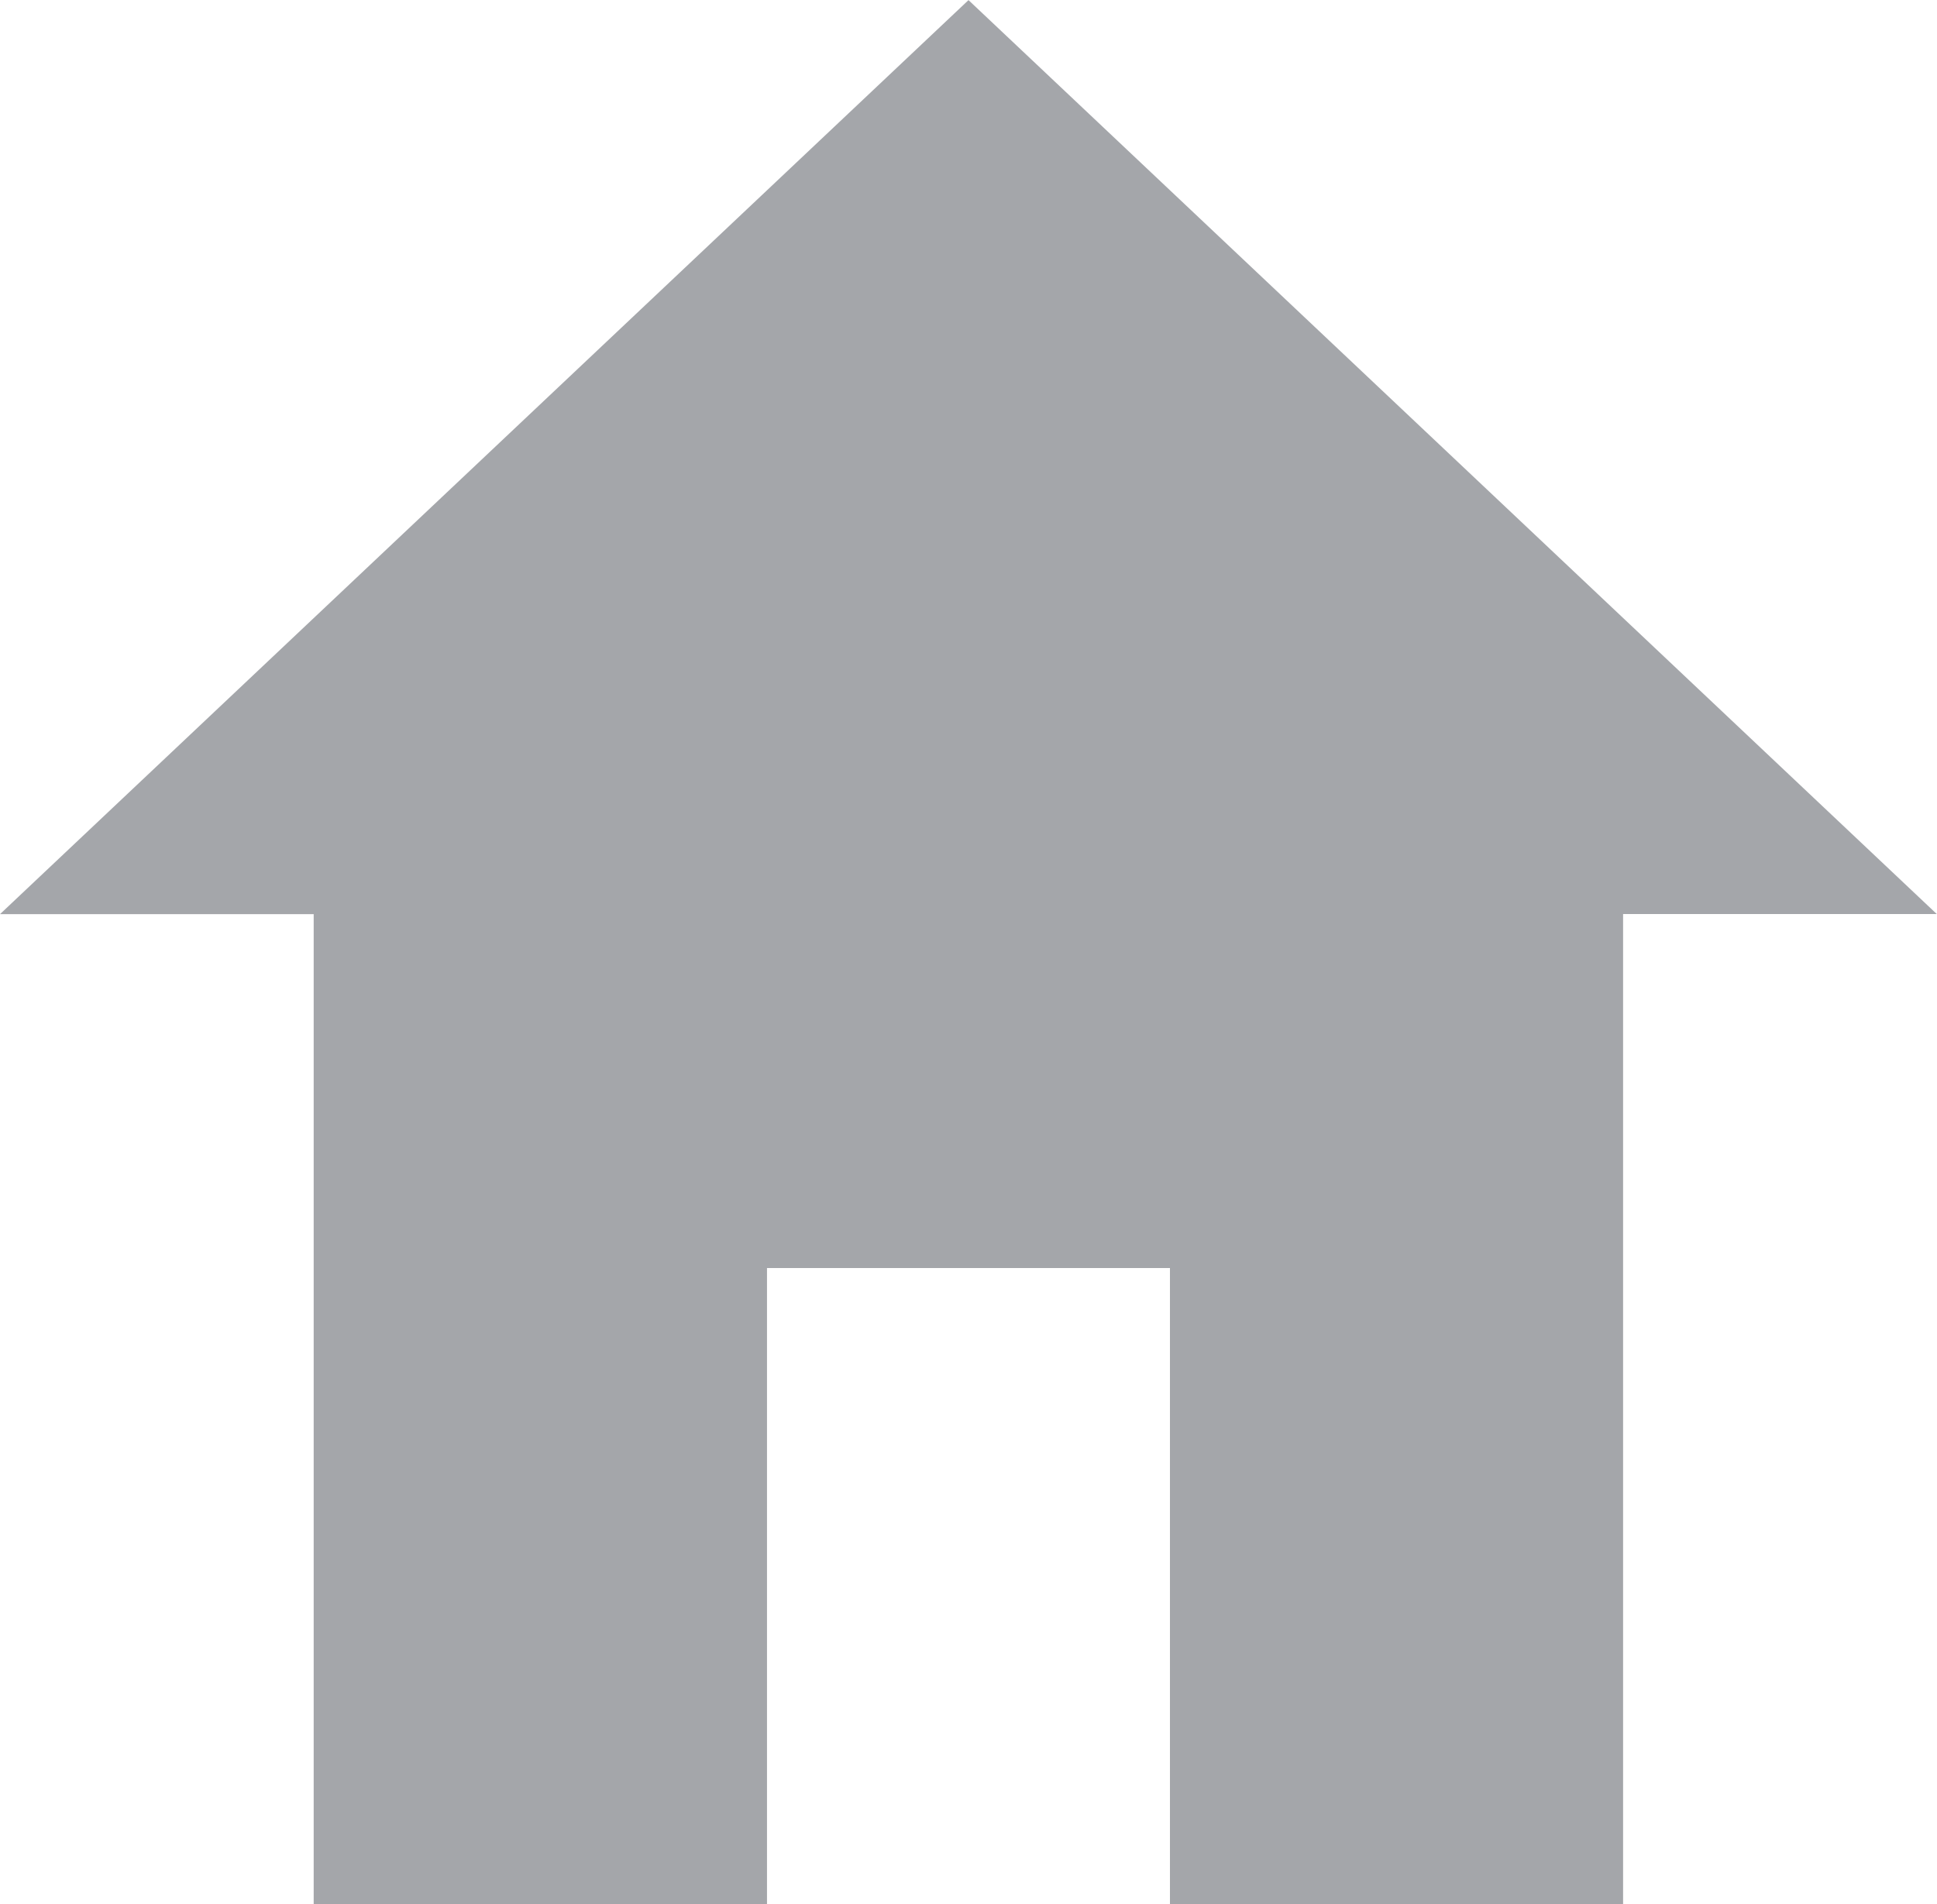 <svg xmlns="http://www.w3.org/2000/svg" width="36" height="35.398" viewBox="0 0 36 35.398">
  <defs>
    <style>
      .cls-1 {
        fill: #a4a6aa;
      }
    </style>
  </defs>
  <path id="Icon_home" data-name="Icon home" class="cls-1" d="M22.334,5.1l-18,16.992h5.83V40.5h8.425V28.671h7.489V40.5H34.5V22.09h5.83Z" transform="translate(-4.334 -5.098)"/>
</svg>
